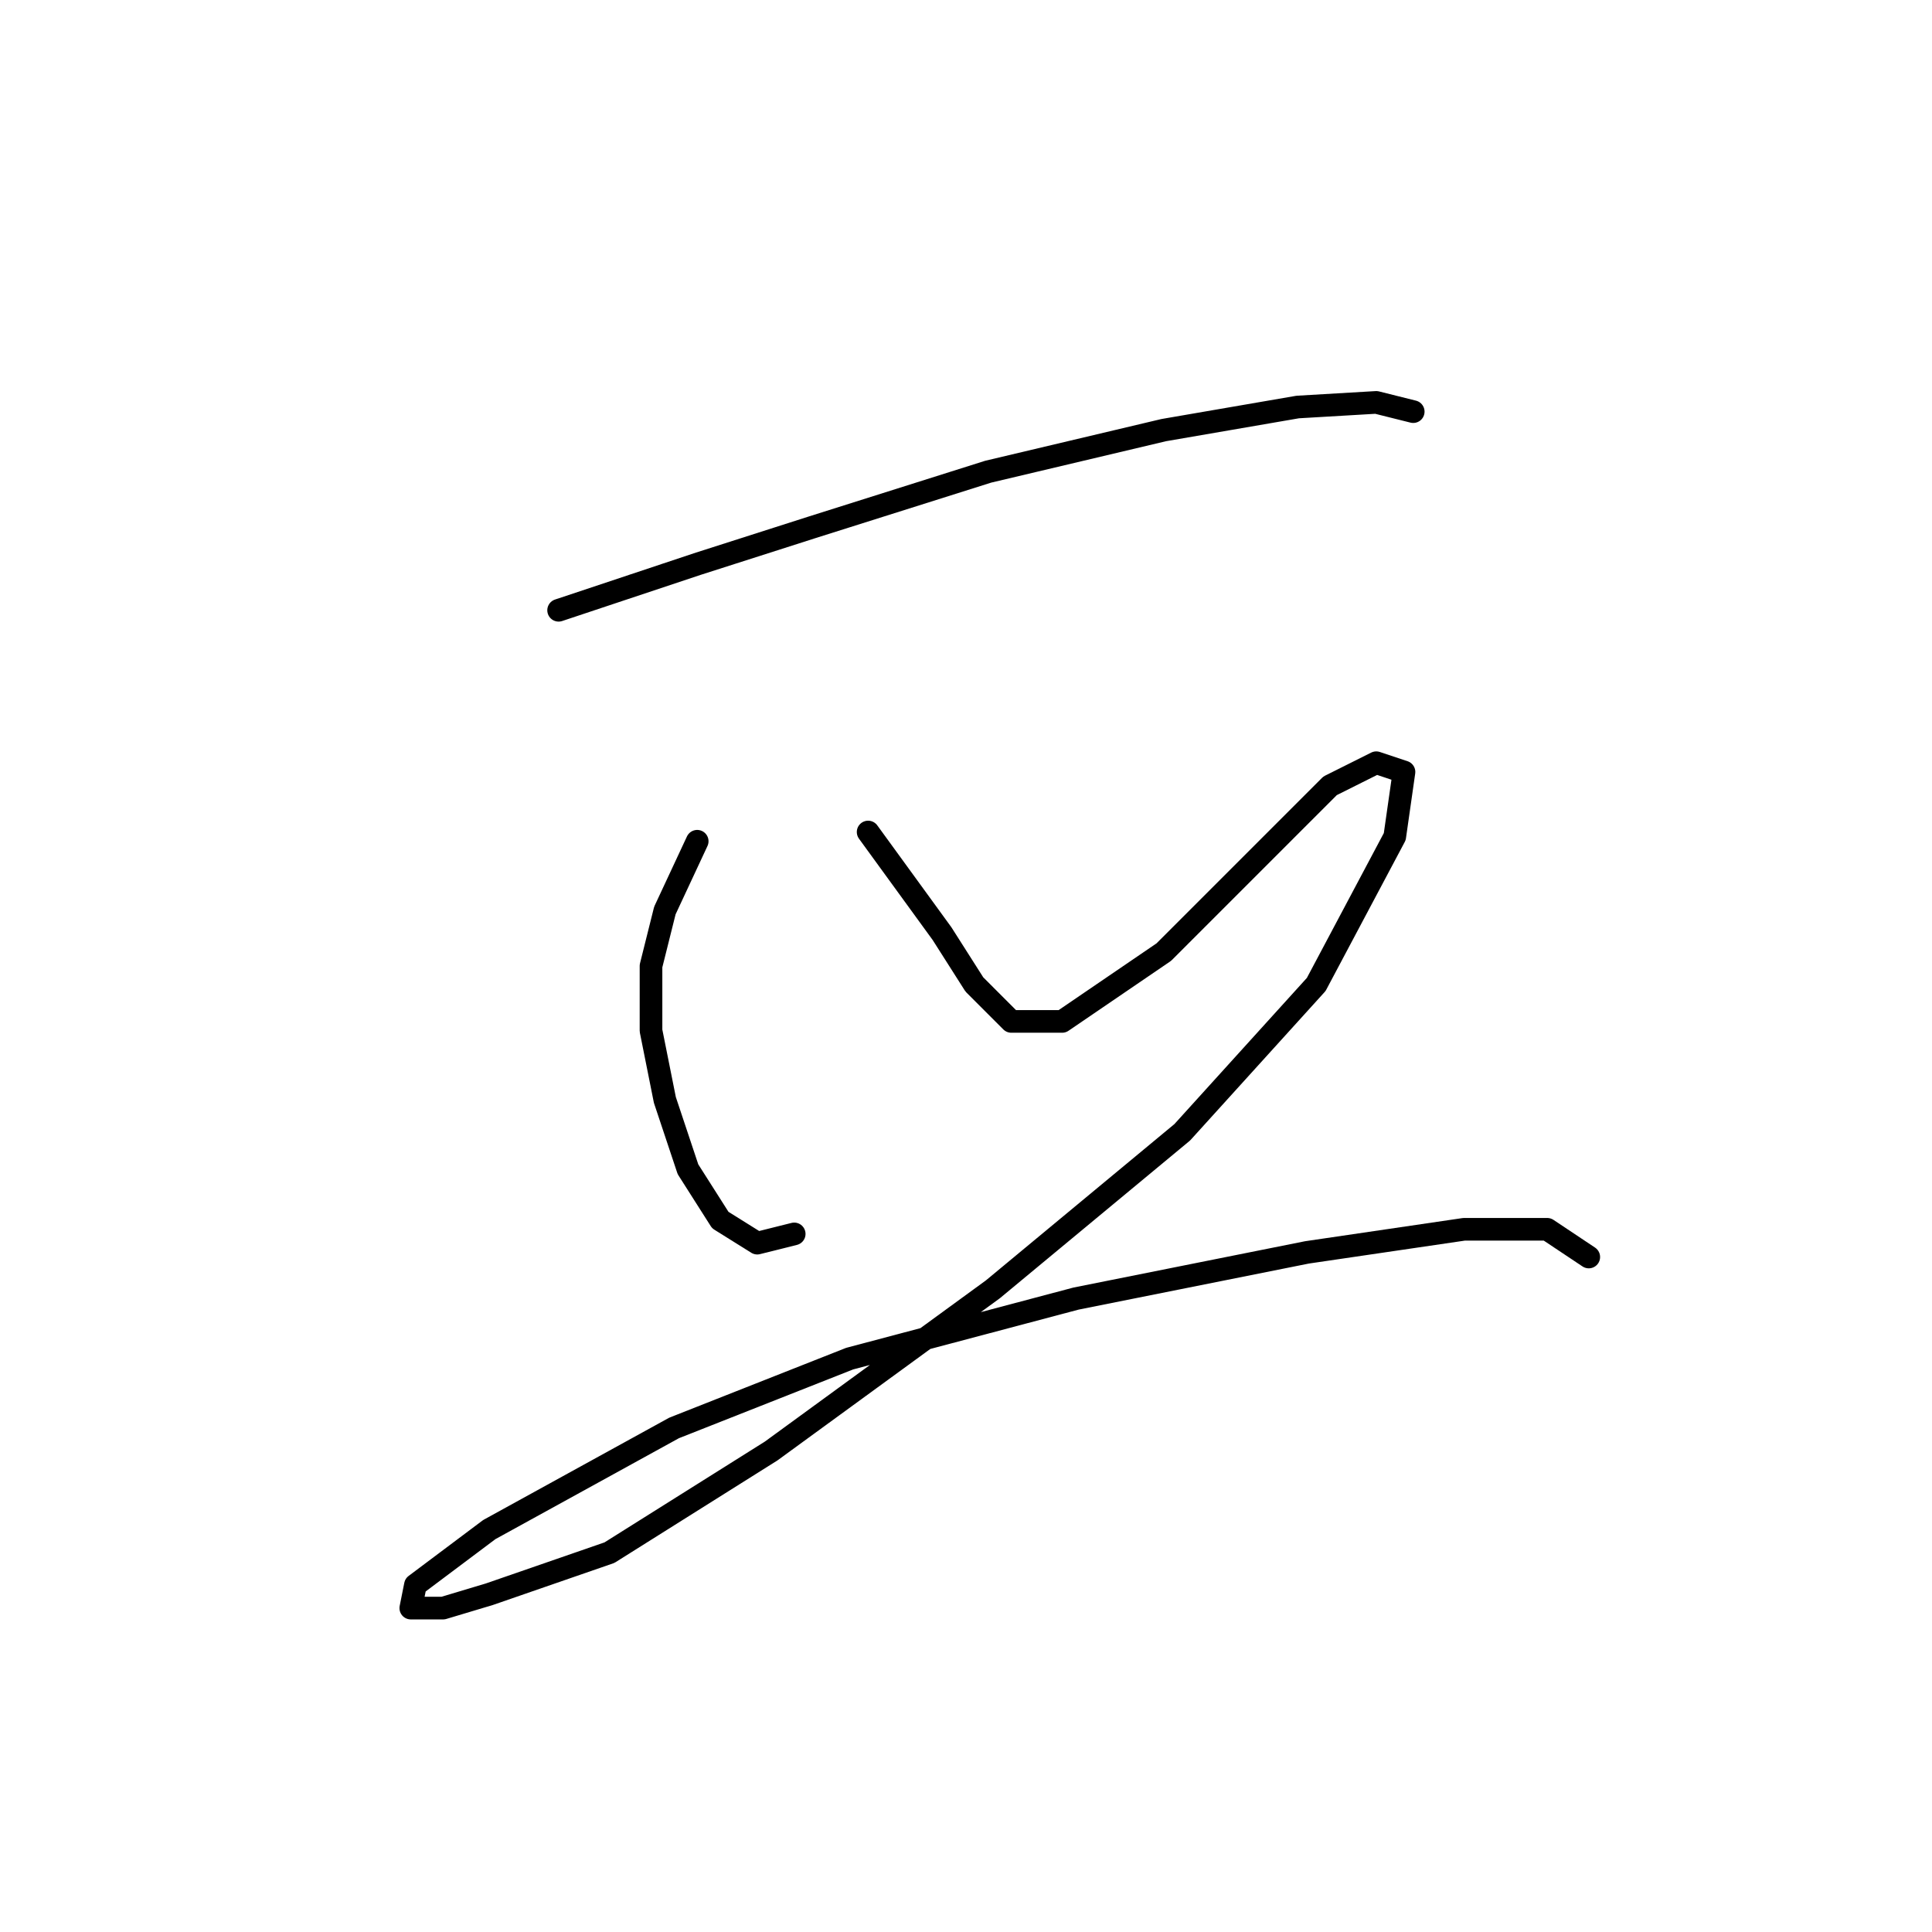 <?xml version="1.0" standalone="no"?>
    <svg width="256" height="256" xmlns="http://www.w3.org/2000/svg" version="1.1">
    <polyline stroke="black" stroke-width="3" stroke-linecap="round" fill="transparent" stroke-linejoin="round" points="74.019 80.865 92.383 74.744 107.686 69.847 130.946 62.501 154.206 56.992 171.957 53.932 182.363 53.32 187.26 54.544 187.26 54.544 " />
        <polyline stroke="black" stroke-width="3" stroke-linecap="round" fill="transparent" stroke-linejoin="round" points="92.383 111.47 88.098 120.652 86.262 127.997 86.262 136.567 88.098 145.749 91.159 154.93 95.443 161.664 100.34 164.724 105.237 163.5 105.237 163.5 " />
        <polyline stroke="black" stroke-width="3" stroke-linecap="round" fill="transparent" stroke-linejoin="round" points="115.031 110.246 124.825 123.713 129.11 130.446 134.006 135.343 140.74 135.343 154.206 126.161 168.285 112.082 176.242 104.125 182.363 101.064 186.036 102.289 184.812 110.858 174.406 130.446 156.655 150.033 131.558 170.845 102.177 192.269 80.753 205.736 64.838 211.245 58.716 213.081 54.432 213.081 55.044 210.021 64.838 202.675 89.322 189.209 112.582 180.027 142.576 172.07 173.182 165.948 193.994 162.888 205.012 162.888 210.521 166.561 210.521 166.561 " />
        </svg>